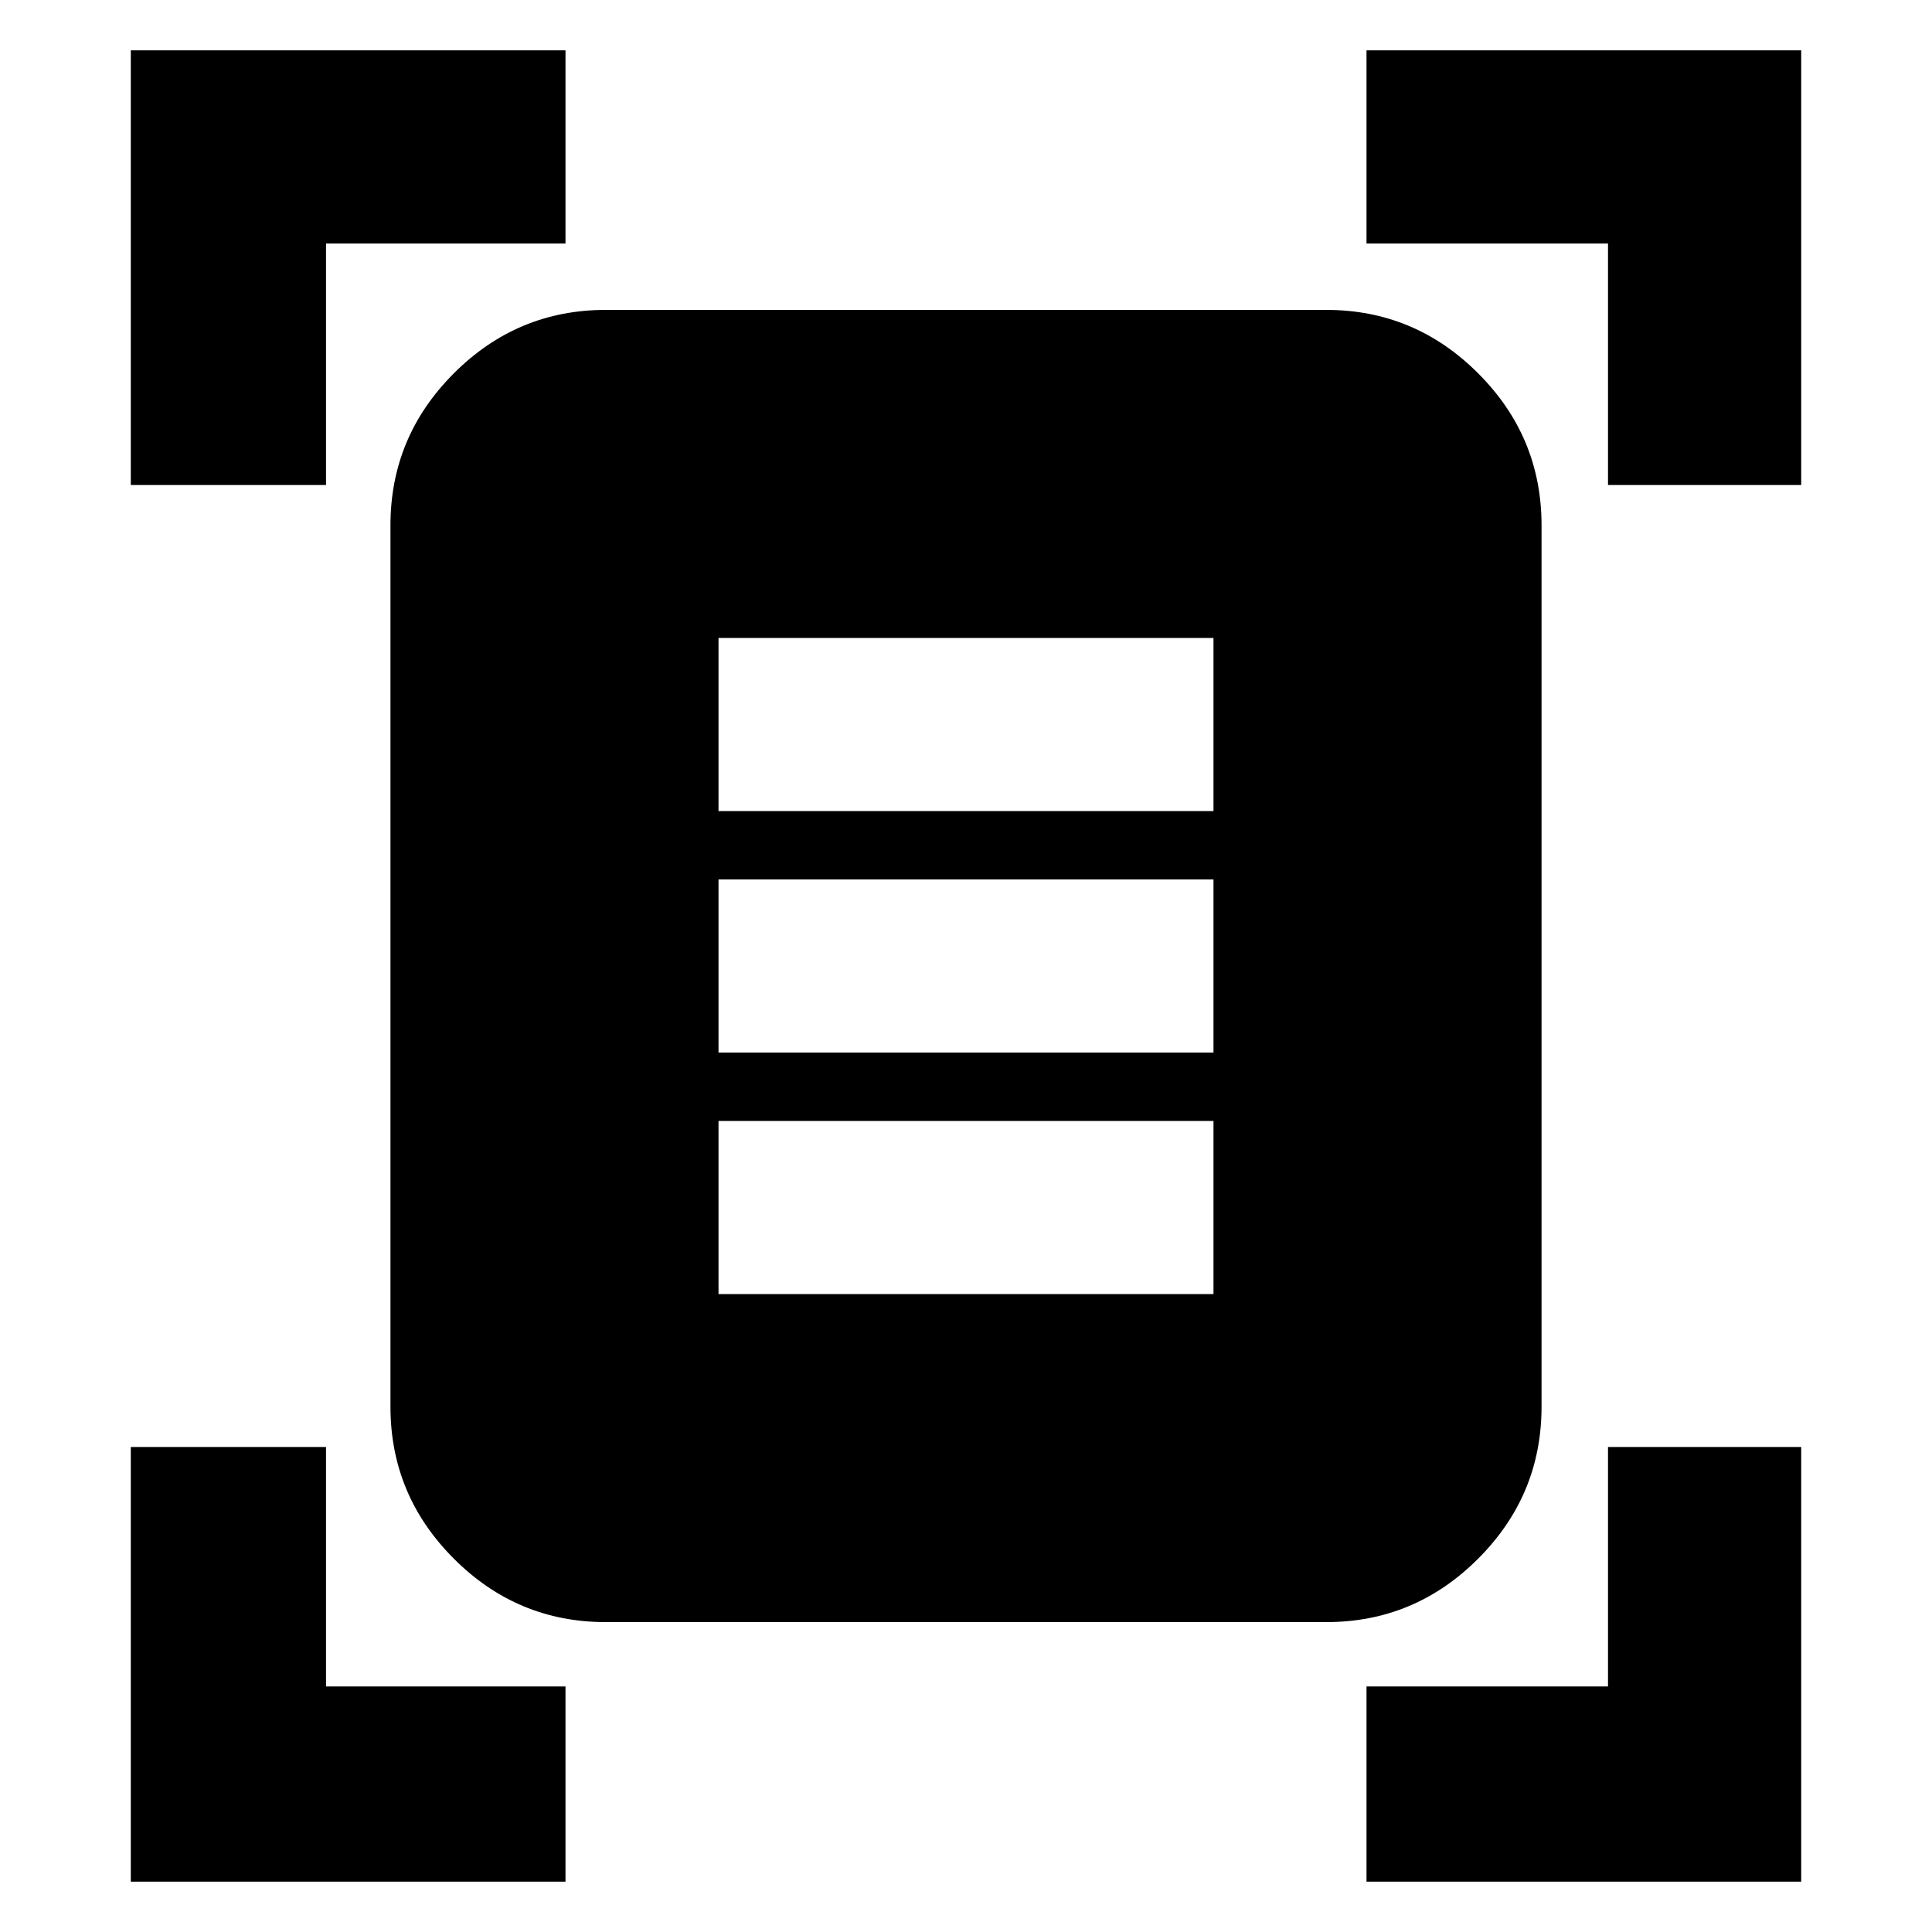 <svg xmlns="http://www.w3.org/2000/svg" height="20" width="20"><path d="M1.354 5.021v-4.5h4.5v2H3.375v2.5Zm15.292 0v-2.5h-2.5v-2h4.5v4.5ZM1.354 19.479v-4.5h2.021v2.479h2.479v2.021Zm12.792 0v-2.021h2.5v-2.479h2v4.5Zm-7.875-2.687q-.917 0-1.573-.657-.656-.656-.656-1.573V5.438q0-.917.656-1.573.656-.657 1.573-.657h7.458q.917 0 1.573.657.656.656.656 1.573v9.124q0 .917-.656 1.573-.656.657-1.573.657Zm1.167-8.396h5.124V6.604H7.438Zm0 2.5h5.124V9.104H7.438Zm0 2.5h5.124v-1.792H7.438Z"/></svg>